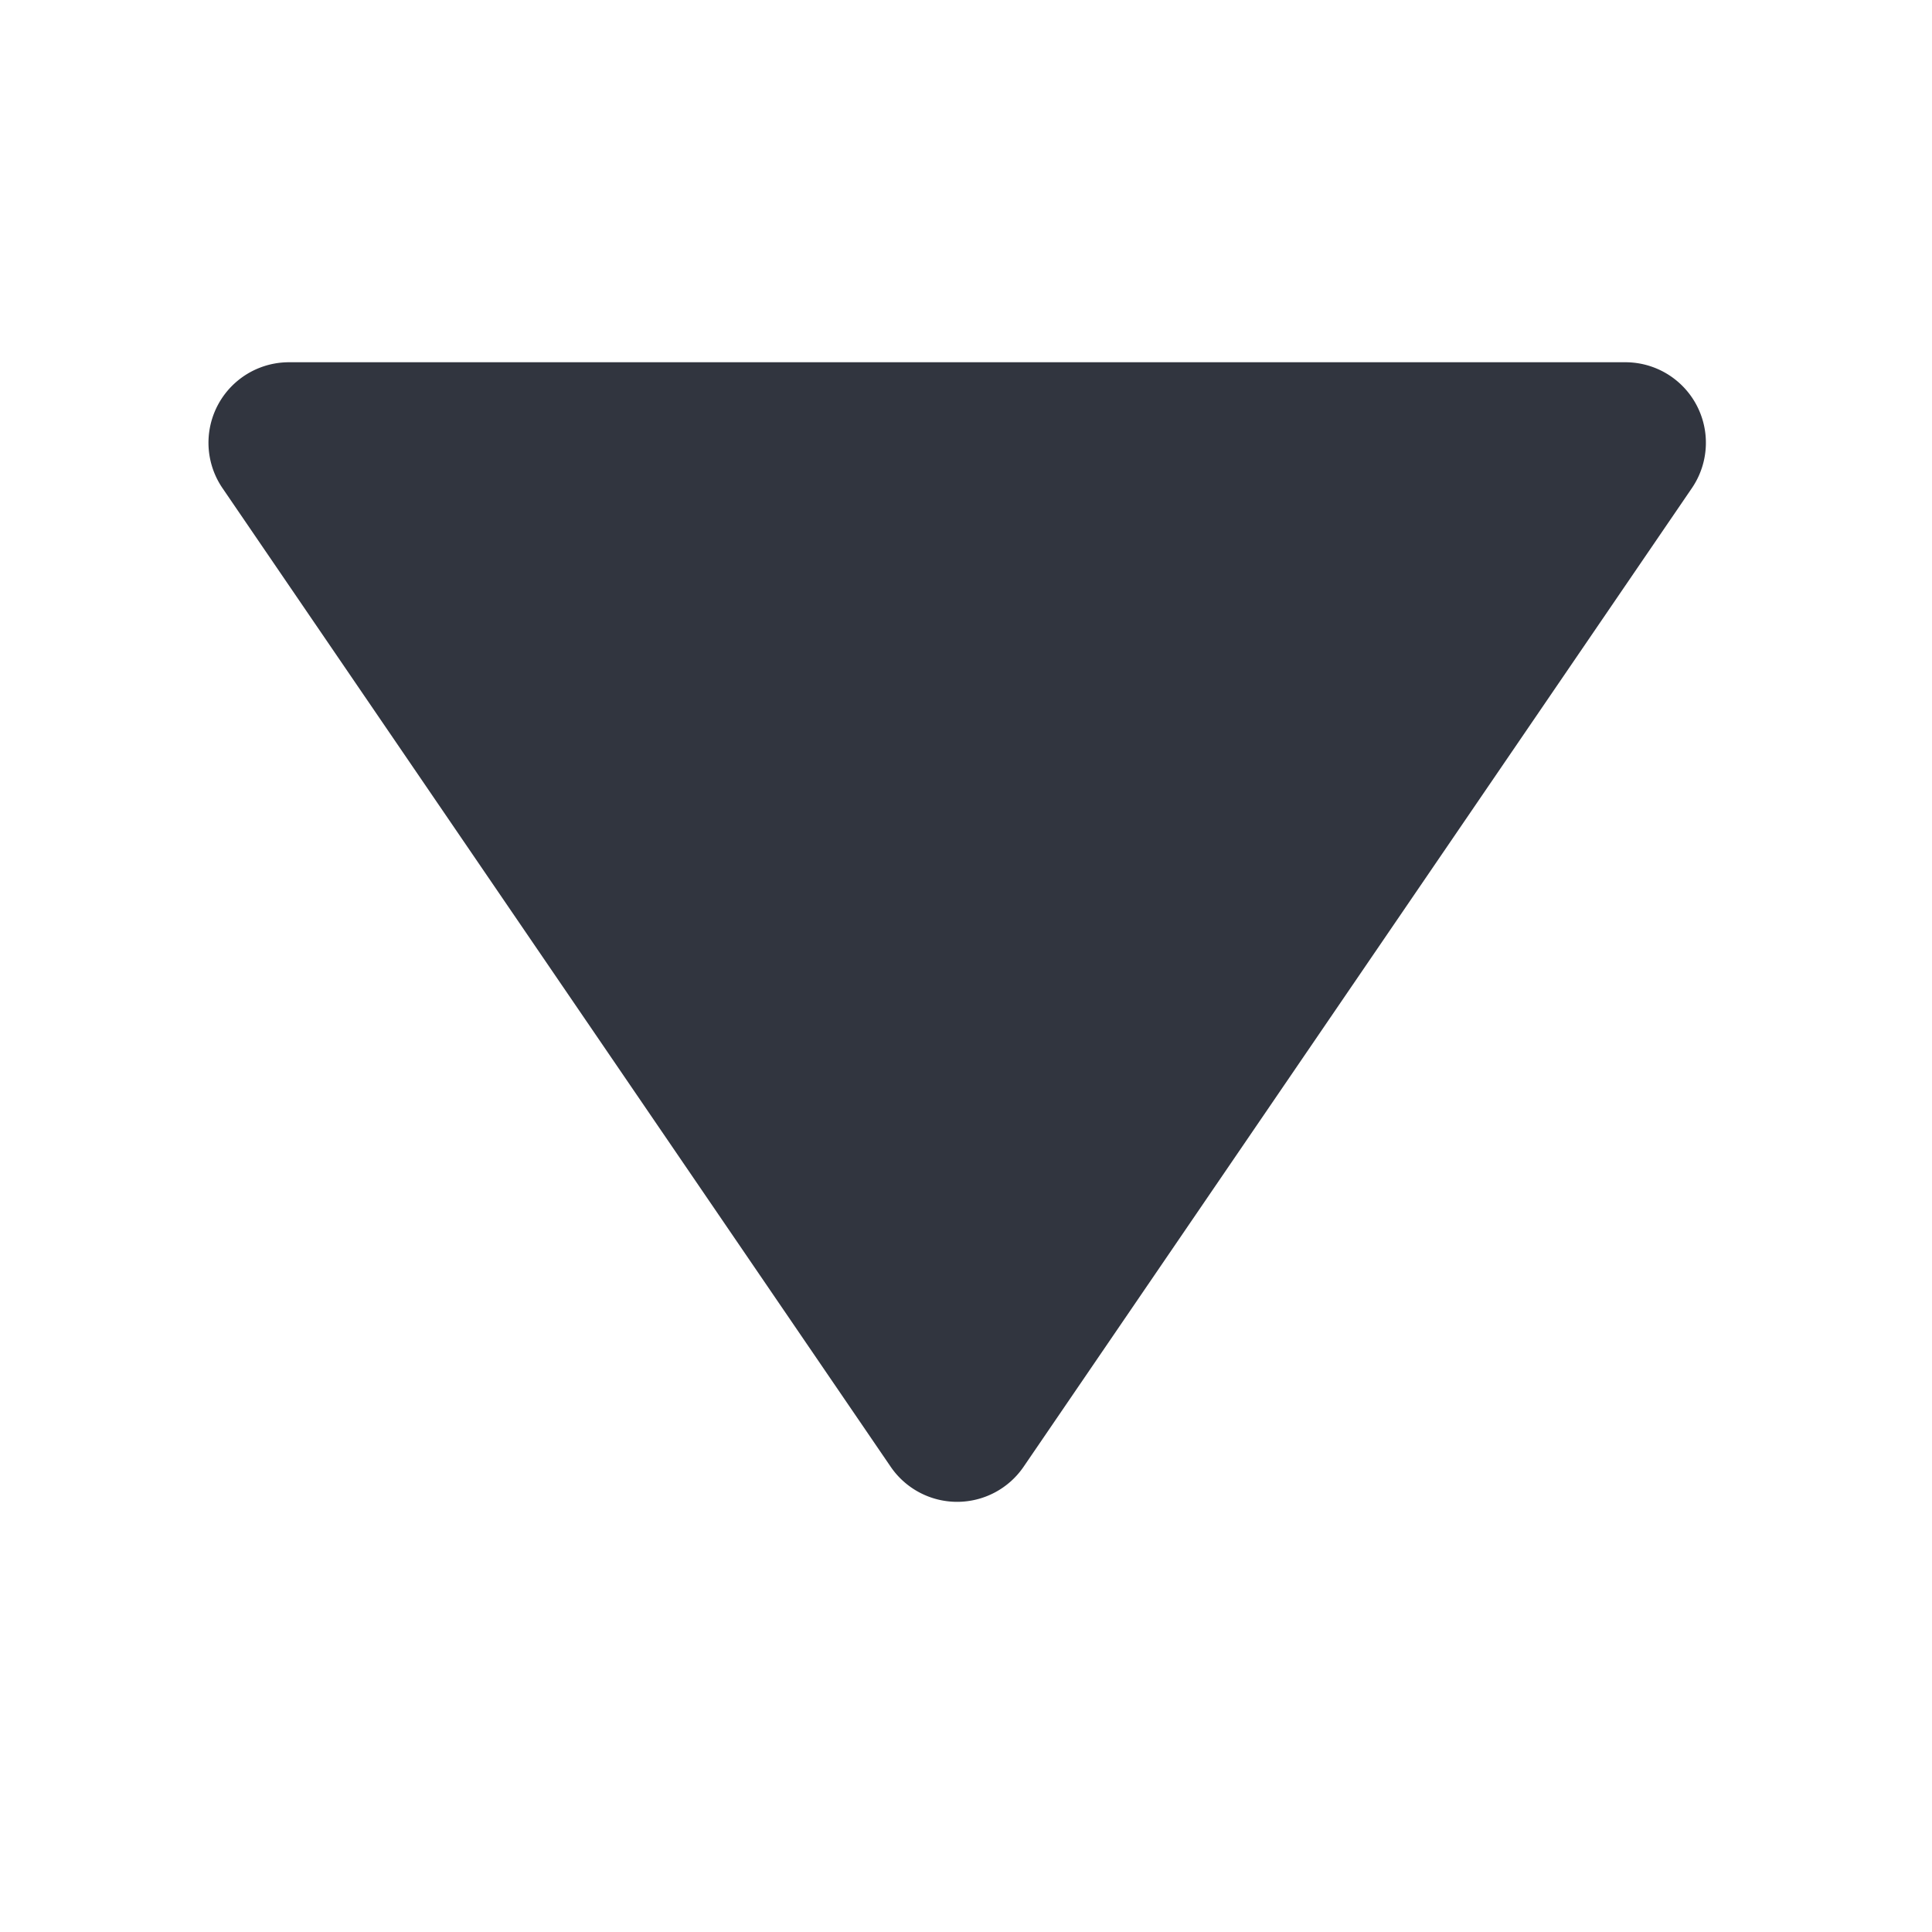 <svg xmlns="http://www.w3.org/2000/svg" width="24" height="24" viewBox="0 0 24 24">
	<g id="Group_12337" data-name="Group 12337" transform="translate(0)">
		<g id="Path_656" data-name="Path 656" transform="translate(0 0)" fill="#fff" opacity="0">
			<path d="M 23.5 23.5 L 0.5 23.5 L 0.5 0.5 L 23.5 0.5 L 23.5 23.5 Z" stroke="none" />
			<path d="M 1 1 L 1 23 L 23 23 L 23 1 L 1 1 M 0 0 L 24 0 L 24 24 L 0 24 L 0 0 Z" stroke="none" fill="#707070" />
		</g>
		<path id="Polygon_13" data-name="Polygon 13" d="M9.369,1.209a1,1,0,0,1,1.652,0l8.3,12.156a1,1,0,0,1-.826,1.564H1.894a1,1,0,0,1-.826-1.564Z" transform="translate(22.085 19.429) rotate(180)" fill="#31353f" />
	</g>
</svg>
